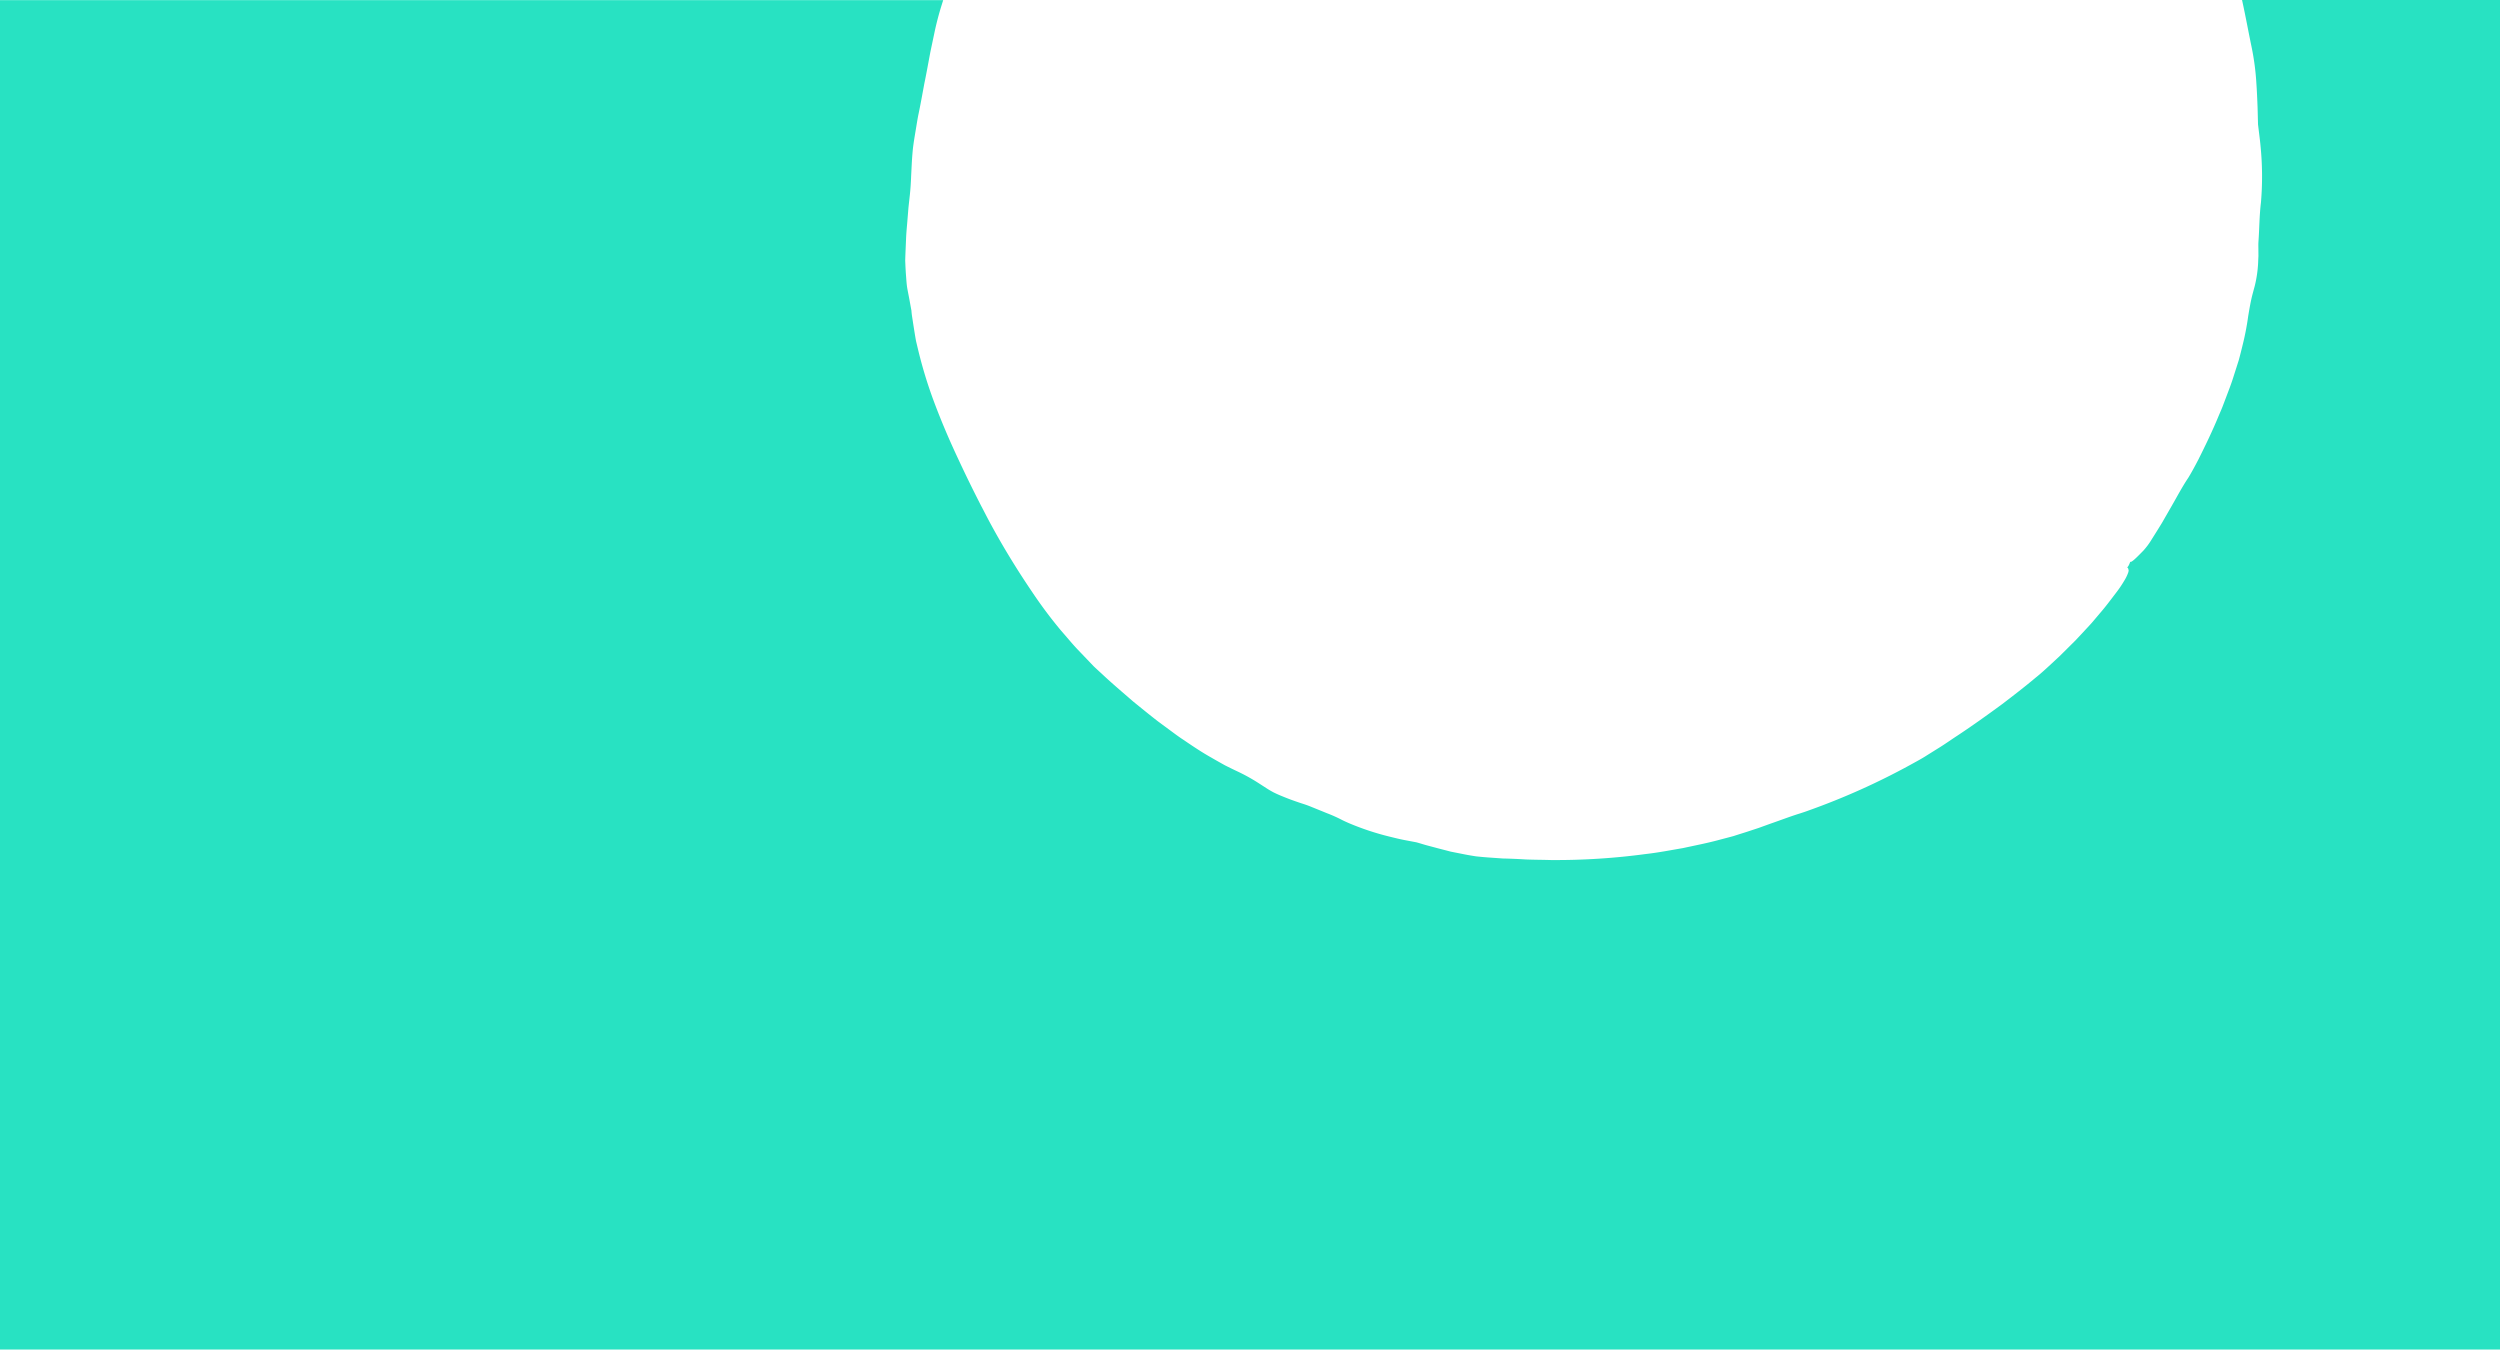 <svg xmlns="http://www.w3.org/2000/svg" xmlns:xlink="http://www.w3.org/1999/xlink" viewBox="0 0 1500.945 810.243" preserveAspectRatio="xMaxYMin">
  <path id="shape" fill="#28e2c2" d="M1297.353,0c.05.2.074.368.124.565,2.077,9.476,3.784,18.9,5.638,27.788a151.235,151.235,0,0,1,2.844,21.627c.346,4.861.52,9.6.717,14.385.1,3.412.173,6.824.272,10.384.247,1.915.445,3.682.668,5.45.3,2.479.618,4.91.841,7.487a183.365,183.365,0,0,1,.247,33.9c-.964,7.806-.915,15.637-1.508,23.664-.1,1.817-.025,3.216-.025,4.762,0,1.227.025,2.479.025,3.731-.074,1.3-.124,2.6-.173,3.879a73.133,73.133,0,0,1-2.028,14.017c-.42,1.547-.841,3.142-1.261,4.689-1.236,4.689-1.9,8.886-2.671,13.379a160.725,160.725,0,0,1-3.314,17.282c-.742,3.019-1.509,6.137-2.374,9.3-1.014,3.167-2.028,6.358-3.066,9.6-1.261,4.149-2.844,8.174-4.377,12.225l-2.3,6.063c-.792,2.013-1.682,3.977-2.522,5.99-3.611,8.739-7.716,17.233-11.945,25.677-2.127,4.1-4.179,7.88-6.133,11.071-3.561,5.278-6.727,11.341-10.238,17.4q-2.782,4.861-5.515,9.6c-1.929,3.191-3.932,6.358-5.96,9.574a43.3,43.3,0,0,1-5.292,7.193c-3.116,3.142-7.2,7.463-7.765,6.53-.841,2.381-1.459,3.142-1.954,3.486.692.074.767.982.964,1.743a5.3,5.3,0,0,1-.42,1.743,24.427,24.427,0,0,1-2.324,4.64,67.37,67.37,0,0,1-4.971,7.291c-3.067,4-6.059,8.076-9.4,11.906l-4.946,5.842c-1.706,1.915-3.487,3.78-5.243,5.7l-4.6,4.91-4.773,4.738-4.773,4.738-4.921,4.566c-3.091,2.848-6.232,5.793-9.422,8.3-6.479,5.45-13.255,10.678-20.08,15.883-8.878,6.53-17.805,12.912-27,19-3.709,2.406-7.32,5.008-11,7.266-2.894,1.817-5.713,3.56-8.507,5.327-2.869,1.767-5.861,3.338-8.9,5.032a420.464,420.464,0,0,1-60.587,27.175c-1.879.712-3.907,1.375-5.688,1.939-5.836,1.817-11.6,4.05-17.459,6.063-2.374.859-4.723,1.718-7.122,2.578l-7.147,2.357c-2.72.859-5.391,1.694-8.037,2.553-2.77.737-5.539,1.473-8.359,2.21-7.271,1.988-14.64,3.388-21.935,4.983-7.369,1.252-14.714,2.7-22.133,3.535a404.258,404.258,0,0,1-57.15,3.633c-4.971-.147-9.991-.147-14.986-.344-4.773-.295-9.4-.491-13.923-.589-2.992-.221-6.009-.417-9-.638-2.349-.172-4.674-.393-6.974-.638-2.3-.344-4.575-.736-6.85-1.178-2.794-.565-5.589-1.1-8.408-1.669-2.6-.687-5.193-1.35-7.839-2.038-2-.54-4.056-1.08-6.083-1.62-2.077-.54-4.253-1.276-6.7-1.939-1.954-.368-3.957-.736-5.96-1.129-3.462-.614-6.825-1.473-10.337-2.332a159.479,159.479,0,0,1-24.334-8.1c-1.434-.638-3.091-1.375-4.056-1.89a86.942,86.942,0,0,0-9-4.026c-3.24-1.325-6.652-2.7-10.213-4.149-1.954-.786-3.759-1.35-5.366-1.866-2.226-.736-4.006-1.375-6.257-2.185-1.83-.687-3.932-1.522-6.108-2.43-1.41-.589-2.819-1.227-4.179-1.915-1.335-.712-2.6-1.448-3.709-2.16-1.781-1.154-3.586-2.308-5.366-3.461a110.787,110.787,0,0,0-12.216-6.775c-2.522-1.178-5.119-2.455-7.79-3.8-2.621-1.448-5.317-2.97-8.062-4.566-5.564-3.093-11.153-6.849-16.964-10.8-2.646-1.718-5.168-3.609-7.716-5.5l-7.617-5.621c-5-3.879-9.867-7.855-14.763-11.832-6.281-5.474-12.661-10.826-18.572-16.4-1.657-1.522-3.413-3.118-5.094-4.713L597.83,389.48c-3.314-3.559-6.4-7.34-9.62-11a271.068,271.068,0,0,1-17.484-23.419c-8.68-12.814-16.791-26-24.161-39.547-2.151-3.879-4.105-7.831-6.182-11.734q-7.53-14.655-14.442-29.58c-5.168-11.047-9.892-22.216-14.17-33.7a268,268,0,0,1-9.521-31.544c-.322-1.326-.618-2.627-.94-3.928-.272-1.3-.47-2.6-.692-3.879-.4-2.479-.791-4.934-1.187-7.463-.3-2.308-.791-4.541-.94-7.168-.47-2.5-.915-5.032-1.385-7.585-.346-1.767-.692-3.584-1.039-5.376-.544-3.068-.668-6.26-.94-9.549-.1-1.669-.2-3.339-.272-5.032-.025-.859-.074-1.718-.1-2.6.025-.859.049-1.743.074-2.627.148-3.756.322-7.512.47-11.268.173-3.682.569-7.291.841-10.948l.569-6.972.767-7c.47-4.149.692-8.224.841-12.053.124-2.258.223-4.517.346-6.8.148-2.946.371-5.99.668-9.107.346-3.118.866-6.309,1.41-9.6.594-3.461,1.138-7.07,1.781-10.482,1.385-6.505,2.522-12.961,3.709-19.368,1.335-6.383,2.448-12.765,3.66-19.123l2.3-10.9a180.357,180.357,0,0,1,4.6-17.6c.247-.835.519-1.62.767-2.43H-48.719V810.243H1452.227V0Z" transform="translate(48.719)"/>
</svg>

